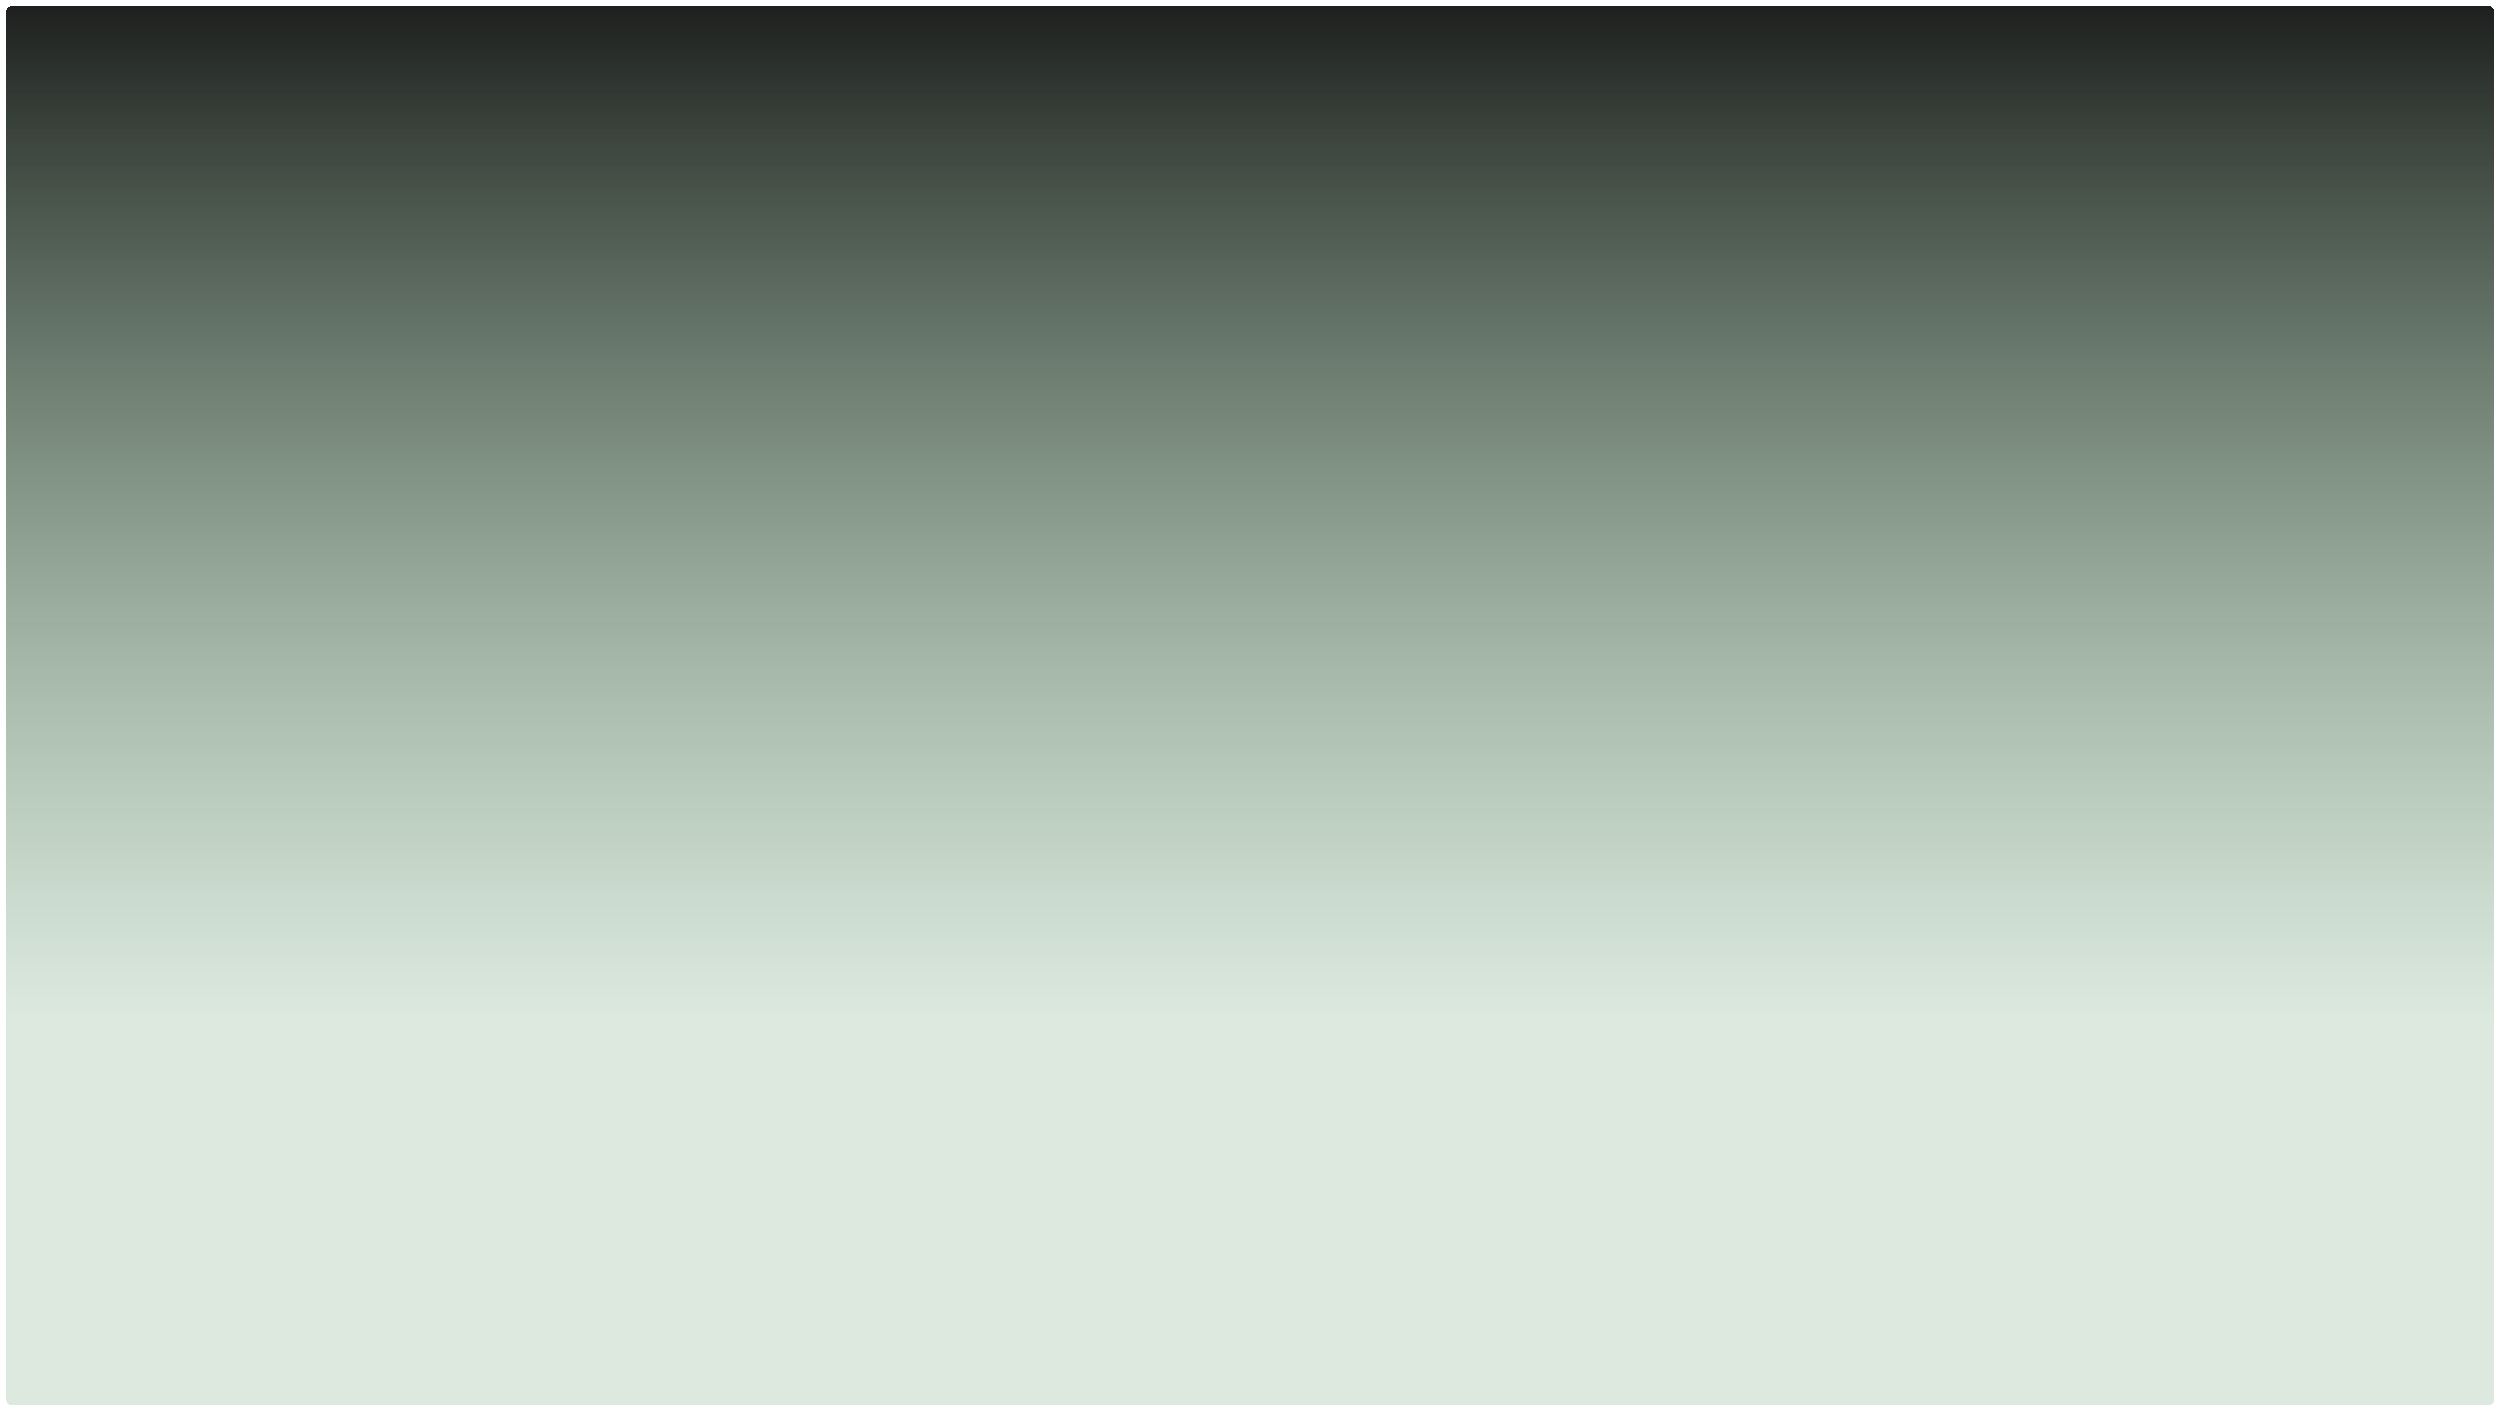 <svg width="1929" height="1089" viewBox="0 0 1929 1089" fill="none" xmlns="http://www.w3.org/2000/svg">
<g filter="url(#filter0_d_31_5)">
<path d="M1924.7 1075.4C1924.7 1078.16 1922.46 1080.4 1919.7 1080.4L9.701 1080.4C6.94 1080.4 4.701 1078.16 4.701 1075.4L4.701 5.403C4.701 2.641 6.94 0.403 9.701 0.403L1919.7 0.403C1922.46 0.403 1924.7 2.641 1924.7 5.403L1924.7 1075.4Z" fill="url(#paint0_linear_31_5)" shape-rendering="crispEdges"/>
</g>
<defs>
<filter id="filter0_d_31_5" x="0.701" y="0.403" width="1928" height="1088" filterUnits="userSpaceOnUse" color-interpolation-filters="sRGB">
<feFlood flood-opacity="0" result="BackgroundImageFix"/>
<feColorMatrix in="SourceAlpha" type="matrix" values="0 0 0 0 0 0 0 0 0 0 0 0 0 0 0 0 0 0 127 0" result="hardAlpha"/>
<feOffset dy="4"/>
<feGaussianBlur stdDeviation="2"/>
<feComposite in2="hardAlpha" operator="out"/>
<feColorMatrix type="matrix" values="0 0 0 0 0 0 0 0 0 0 0 0 0 0 0 0 0 0 0.25 0"/>
<feBlend mode="normal" in2="BackgroundImageFix" result="effect1_dropShadow_31_5"/>
<feBlend mode="normal" in="SourceGraphic" in2="effect1_dropShadow_31_5" result="shape"/>
</filter>
<linearGradient id="paint0_linear_31_5" x1="1203.7" y1="1054.9" x2="1203.7" y2="-25.097" gradientUnits="userSpaceOnUse">
<stop offset="0.25" stop-color="#549161" stop-opacity="0.2"/>
<stop offset="1" stop-color="#161616"/>
</linearGradient>
</defs>
</svg>
